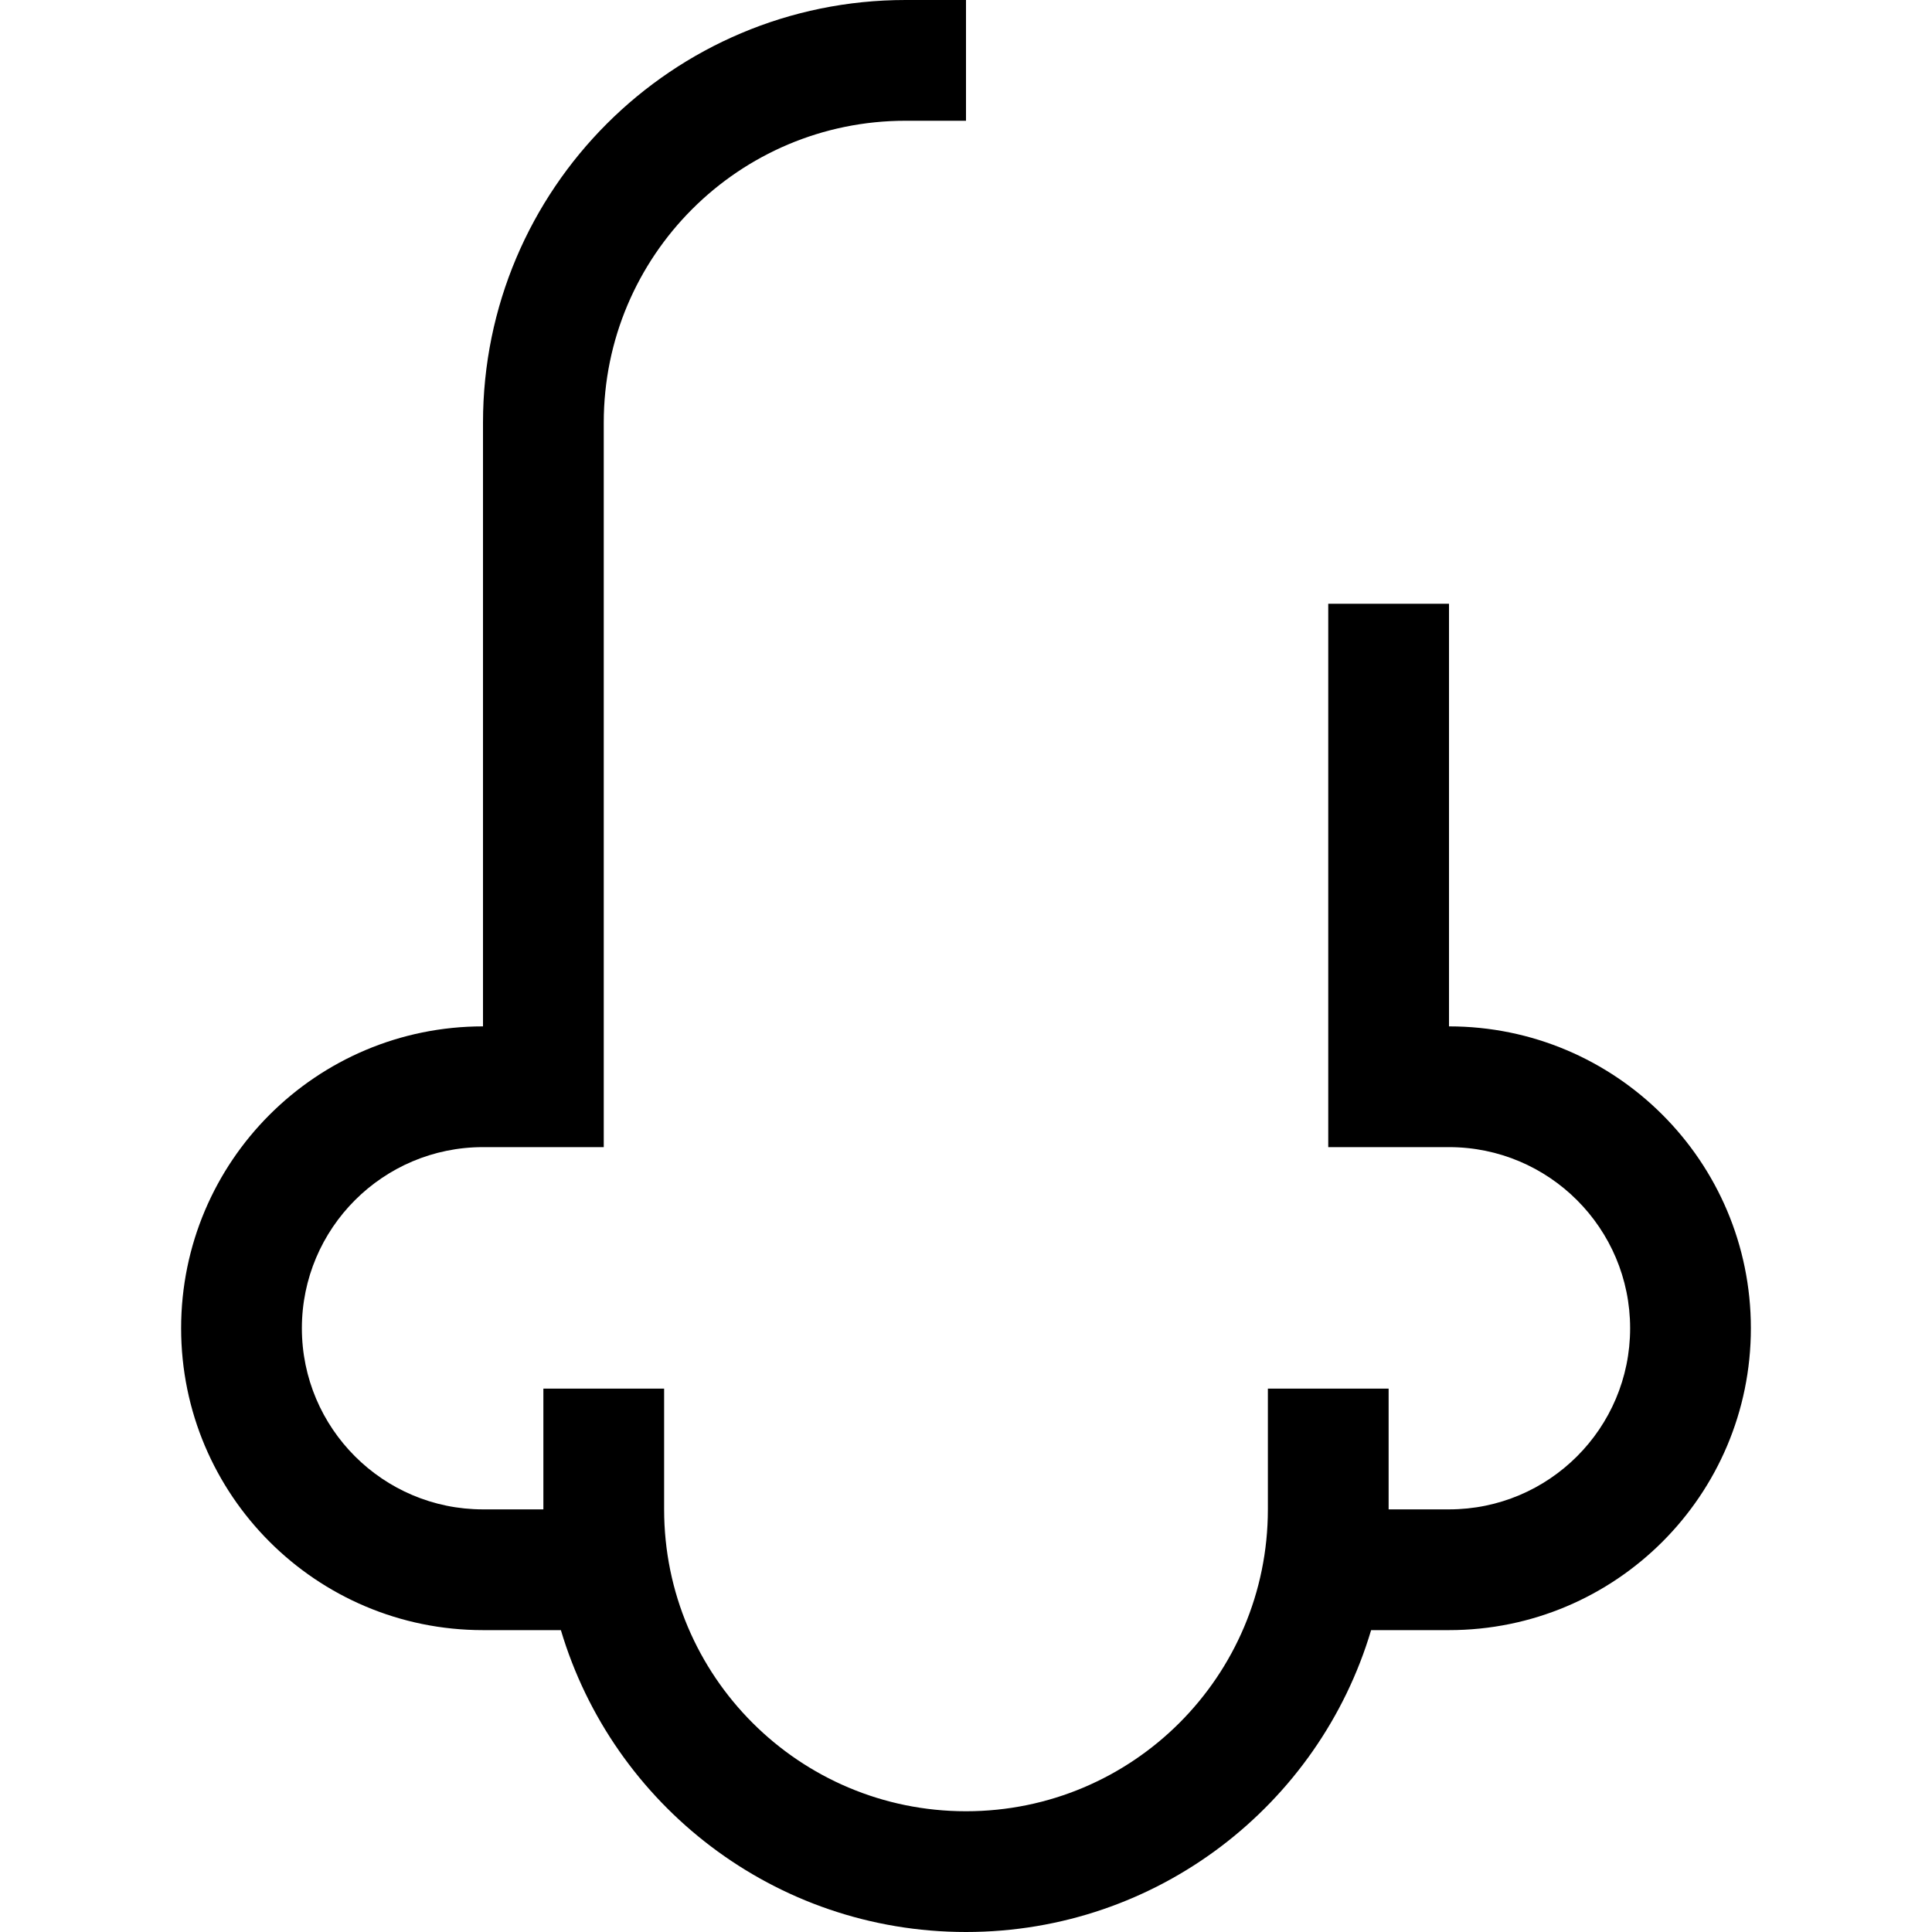 <svg width="16" height="16" viewBox="0 0 16 16" fill="currentColor" xmlns="http://www.w3.org/2000/svg">
    <path fill-rule="evenodd" clip-rule="evenodd" d="M4 3.5C4 1.567 5.567 0 7.5 0H8V1H7.5C6.119 1 5 2.119 5 3.5V9V9.5H4.5H4C3.172 9.5 2.5 10.172 2.5 11C2.5 11.828 3.172 12.5 4 12.5H4.5V12V11.5H5.5V12V12.5C5.5 13.881 6.619 15 8 15C9.381 15 10.5 13.881 10.5 12.5V12V11.5H11.5V12V12.5H12C12.828 12.5 13.5 11.828 13.5 11C13.5 10.172 12.828 9.5 12 9.5H11.5H11V9V5H12V8.5C13.381 8.5 14.5 9.619 14.5 11C14.5 12.381 13.381 13.5 12 13.5H11.355C10.925 14.946 9.586 16 8 16C6.414 16 5.075 14.946 4.645 13.5H4C2.619 13.5 1.5 12.381 1.5 11C1.5 9.619 2.619 8.5 4 8.5V3.5Z"/>
</svg>
